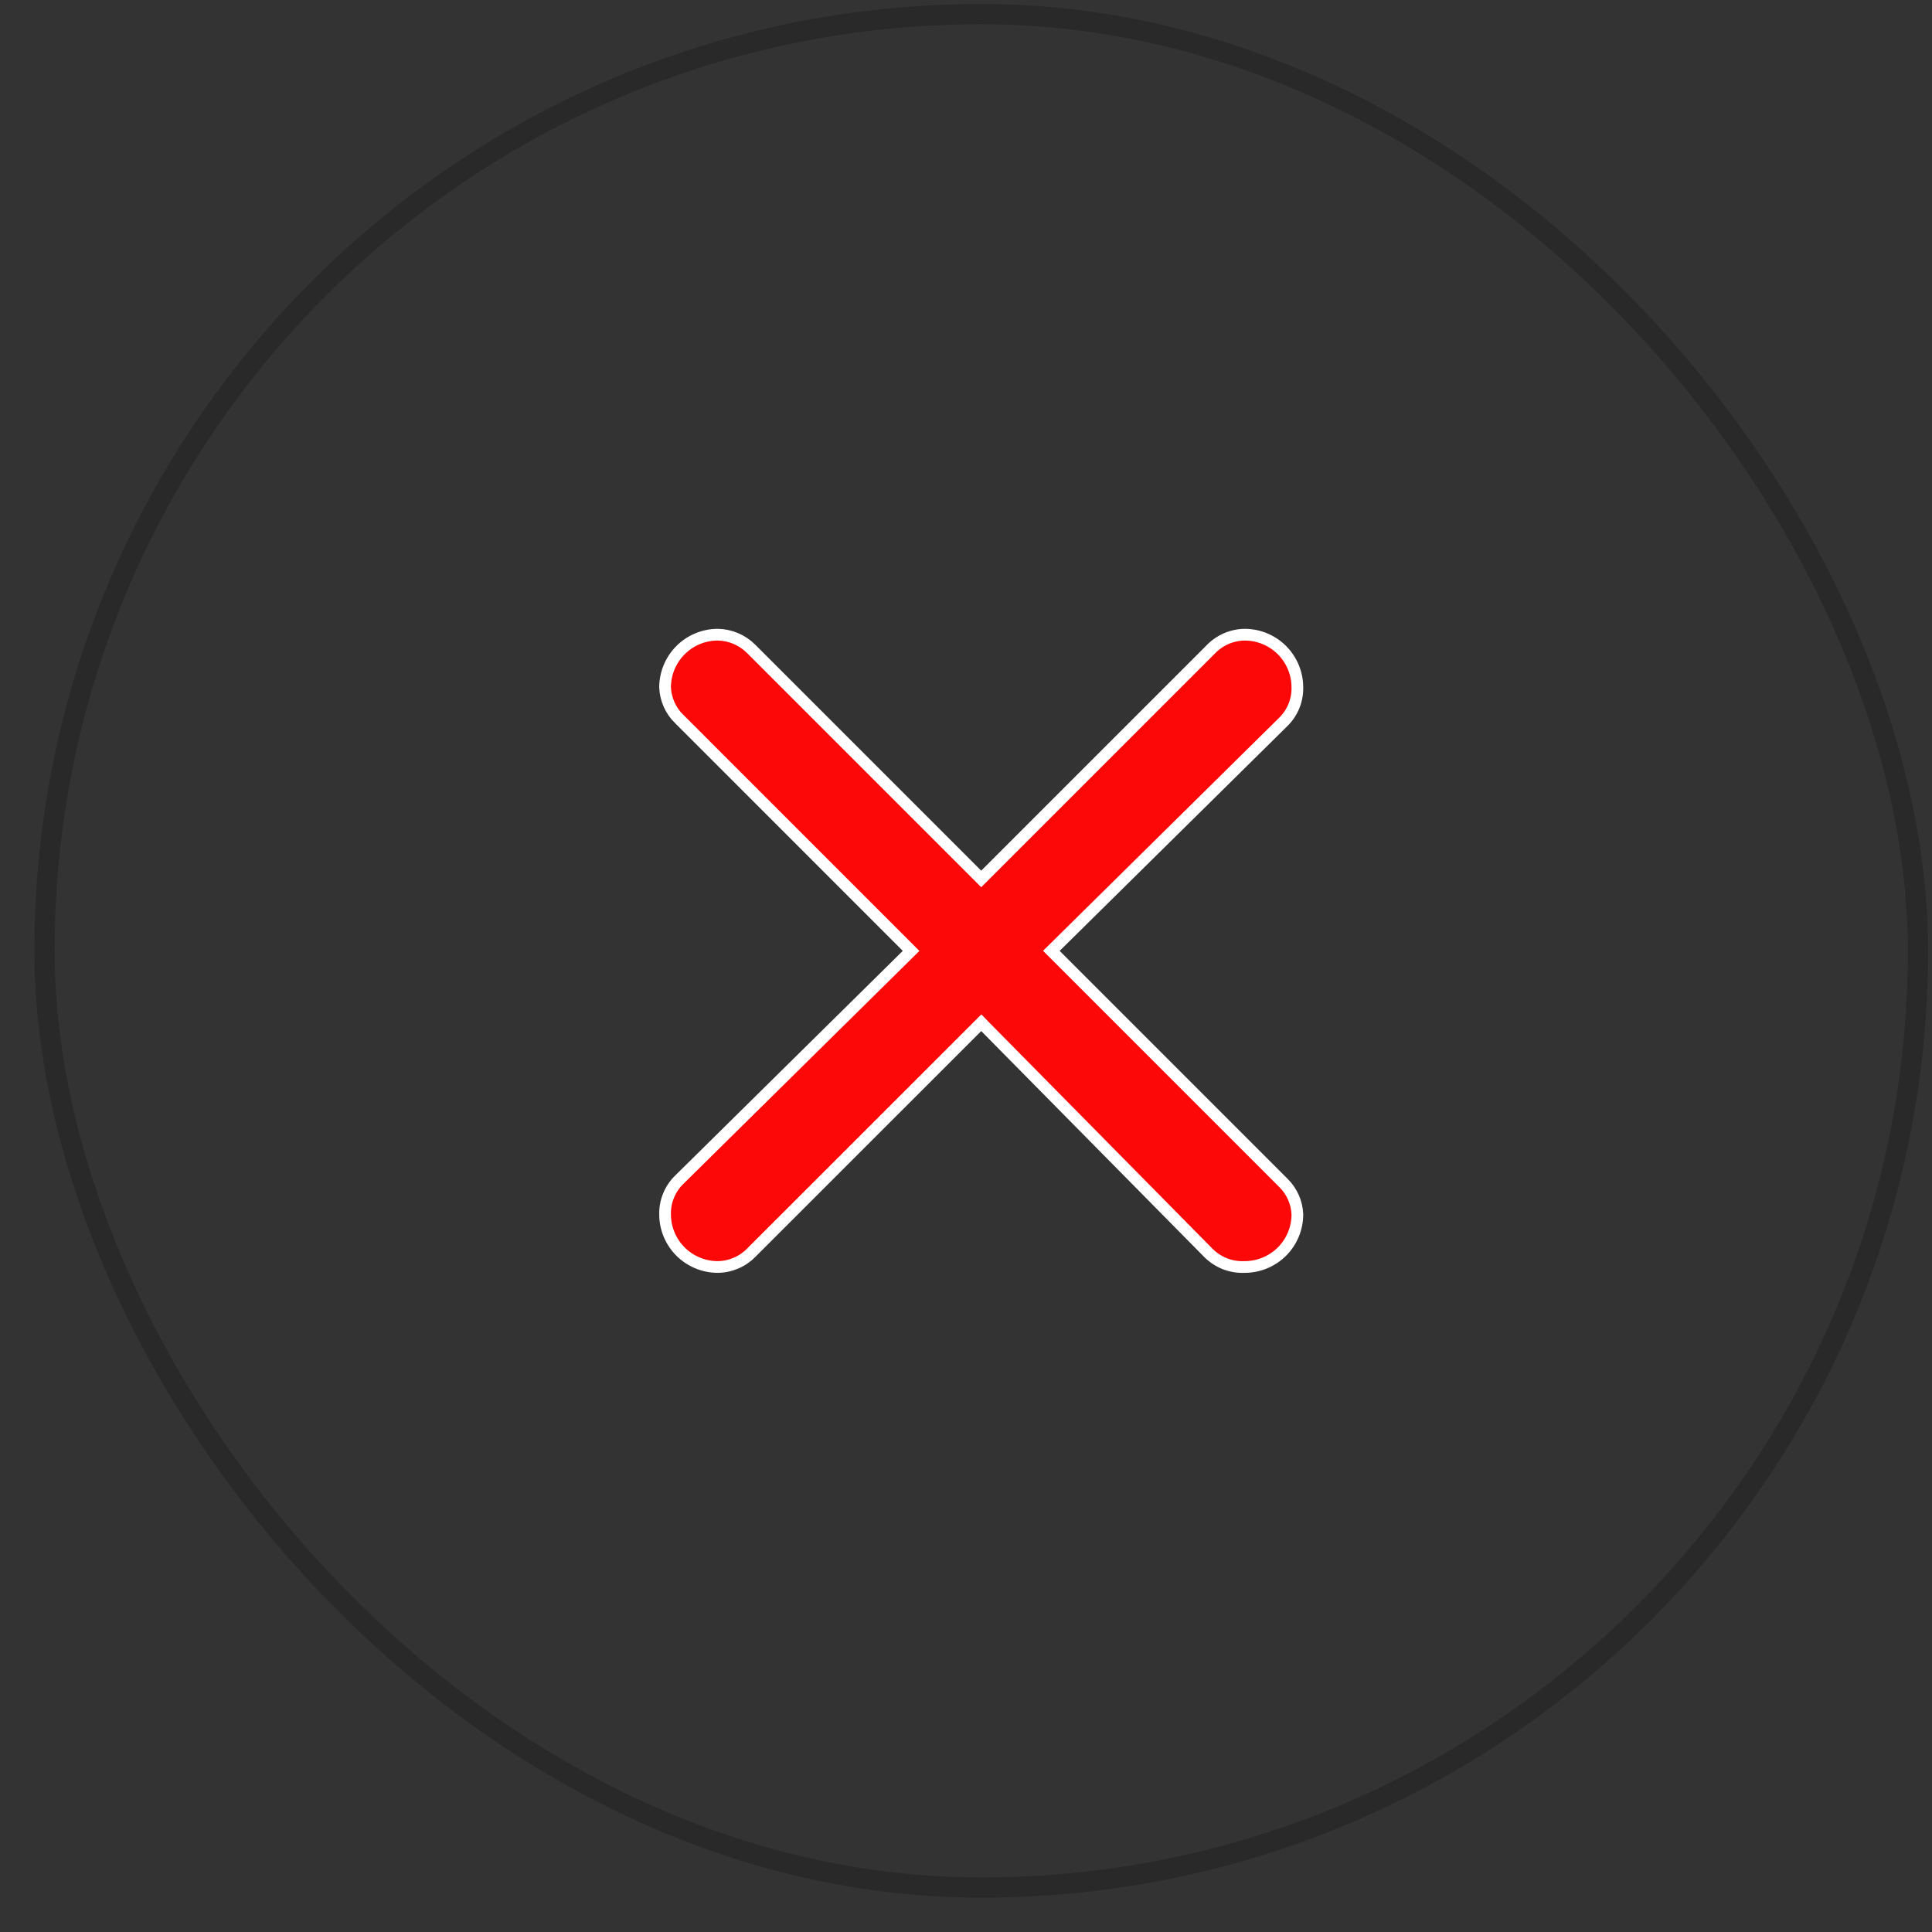 <svg width="33" height="33" viewBox="0 0 33 33" fill="none" xmlns="http://www.w3.org/2000/svg">
<rect x="0" y="0" width="33" height="33" fill="#333333" stroke="none"/>
<rect x="0.76" y="0.241" width="32" height="32" rx="16" stroke="#121212" stroke-opacity="0.3" stroke-width="0.345"/>
<path d="M16.689 14.942L16.76 15.013L16.831 14.942L20.671 11.102L20.671 11.102L20.673 11.1C20.749 11.019 20.84 10.955 20.941 10.91C21.042 10.866 21.151 10.842 21.261 10.841C21.499 10.841 21.728 10.936 21.897 11.105C22.065 11.274 22.16 11.502 22.16 11.741L22.16 11.743C22.162 11.852 22.142 11.96 22.101 12.061C22.059 12.162 21.998 12.254 21.92 12.33L21.92 12.33L18.03 16.17L17.958 16.241L18.029 16.312L21.919 20.202L21.92 20.203C22.066 20.346 22.152 20.539 22.16 20.743C22.16 20.981 22.065 21.209 21.897 21.378C21.728 21.546 21.499 21.641 21.26 21.641V21.641L21.256 21.641C21.142 21.646 21.029 21.627 20.923 21.586C20.817 21.544 20.721 21.481 20.641 21.401C20.641 21.401 20.641 21.401 20.641 21.401L16.831 17.541L16.761 17.469L16.689 17.541L12.839 21.39L12.839 21.39L12.838 21.392C12.763 21.469 12.673 21.532 12.574 21.574C12.474 21.617 12.368 21.64 12.26 21.641C12.021 21.641 11.793 21.546 11.624 21.378C11.455 21.209 11.36 20.98 11.36 20.741L11.36 20.739C11.358 20.63 11.378 20.522 11.42 20.421C11.461 20.32 11.522 20.229 11.6 20.153L11.601 20.152L15.491 16.312L15.562 16.242L15.491 16.171L11.601 12.28L11.601 12.28L11.6 12.28C11.454 12.137 11.368 11.944 11.36 11.739C11.361 11.501 11.456 11.273 11.624 11.105C11.792 10.936 12.021 10.841 12.26 10.841C12.473 10.844 12.678 10.931 12.829 11.082L16.689 14.942Z" fill="#FC0808" stroke="white" stroke-width="0.2"/>
</svg>
